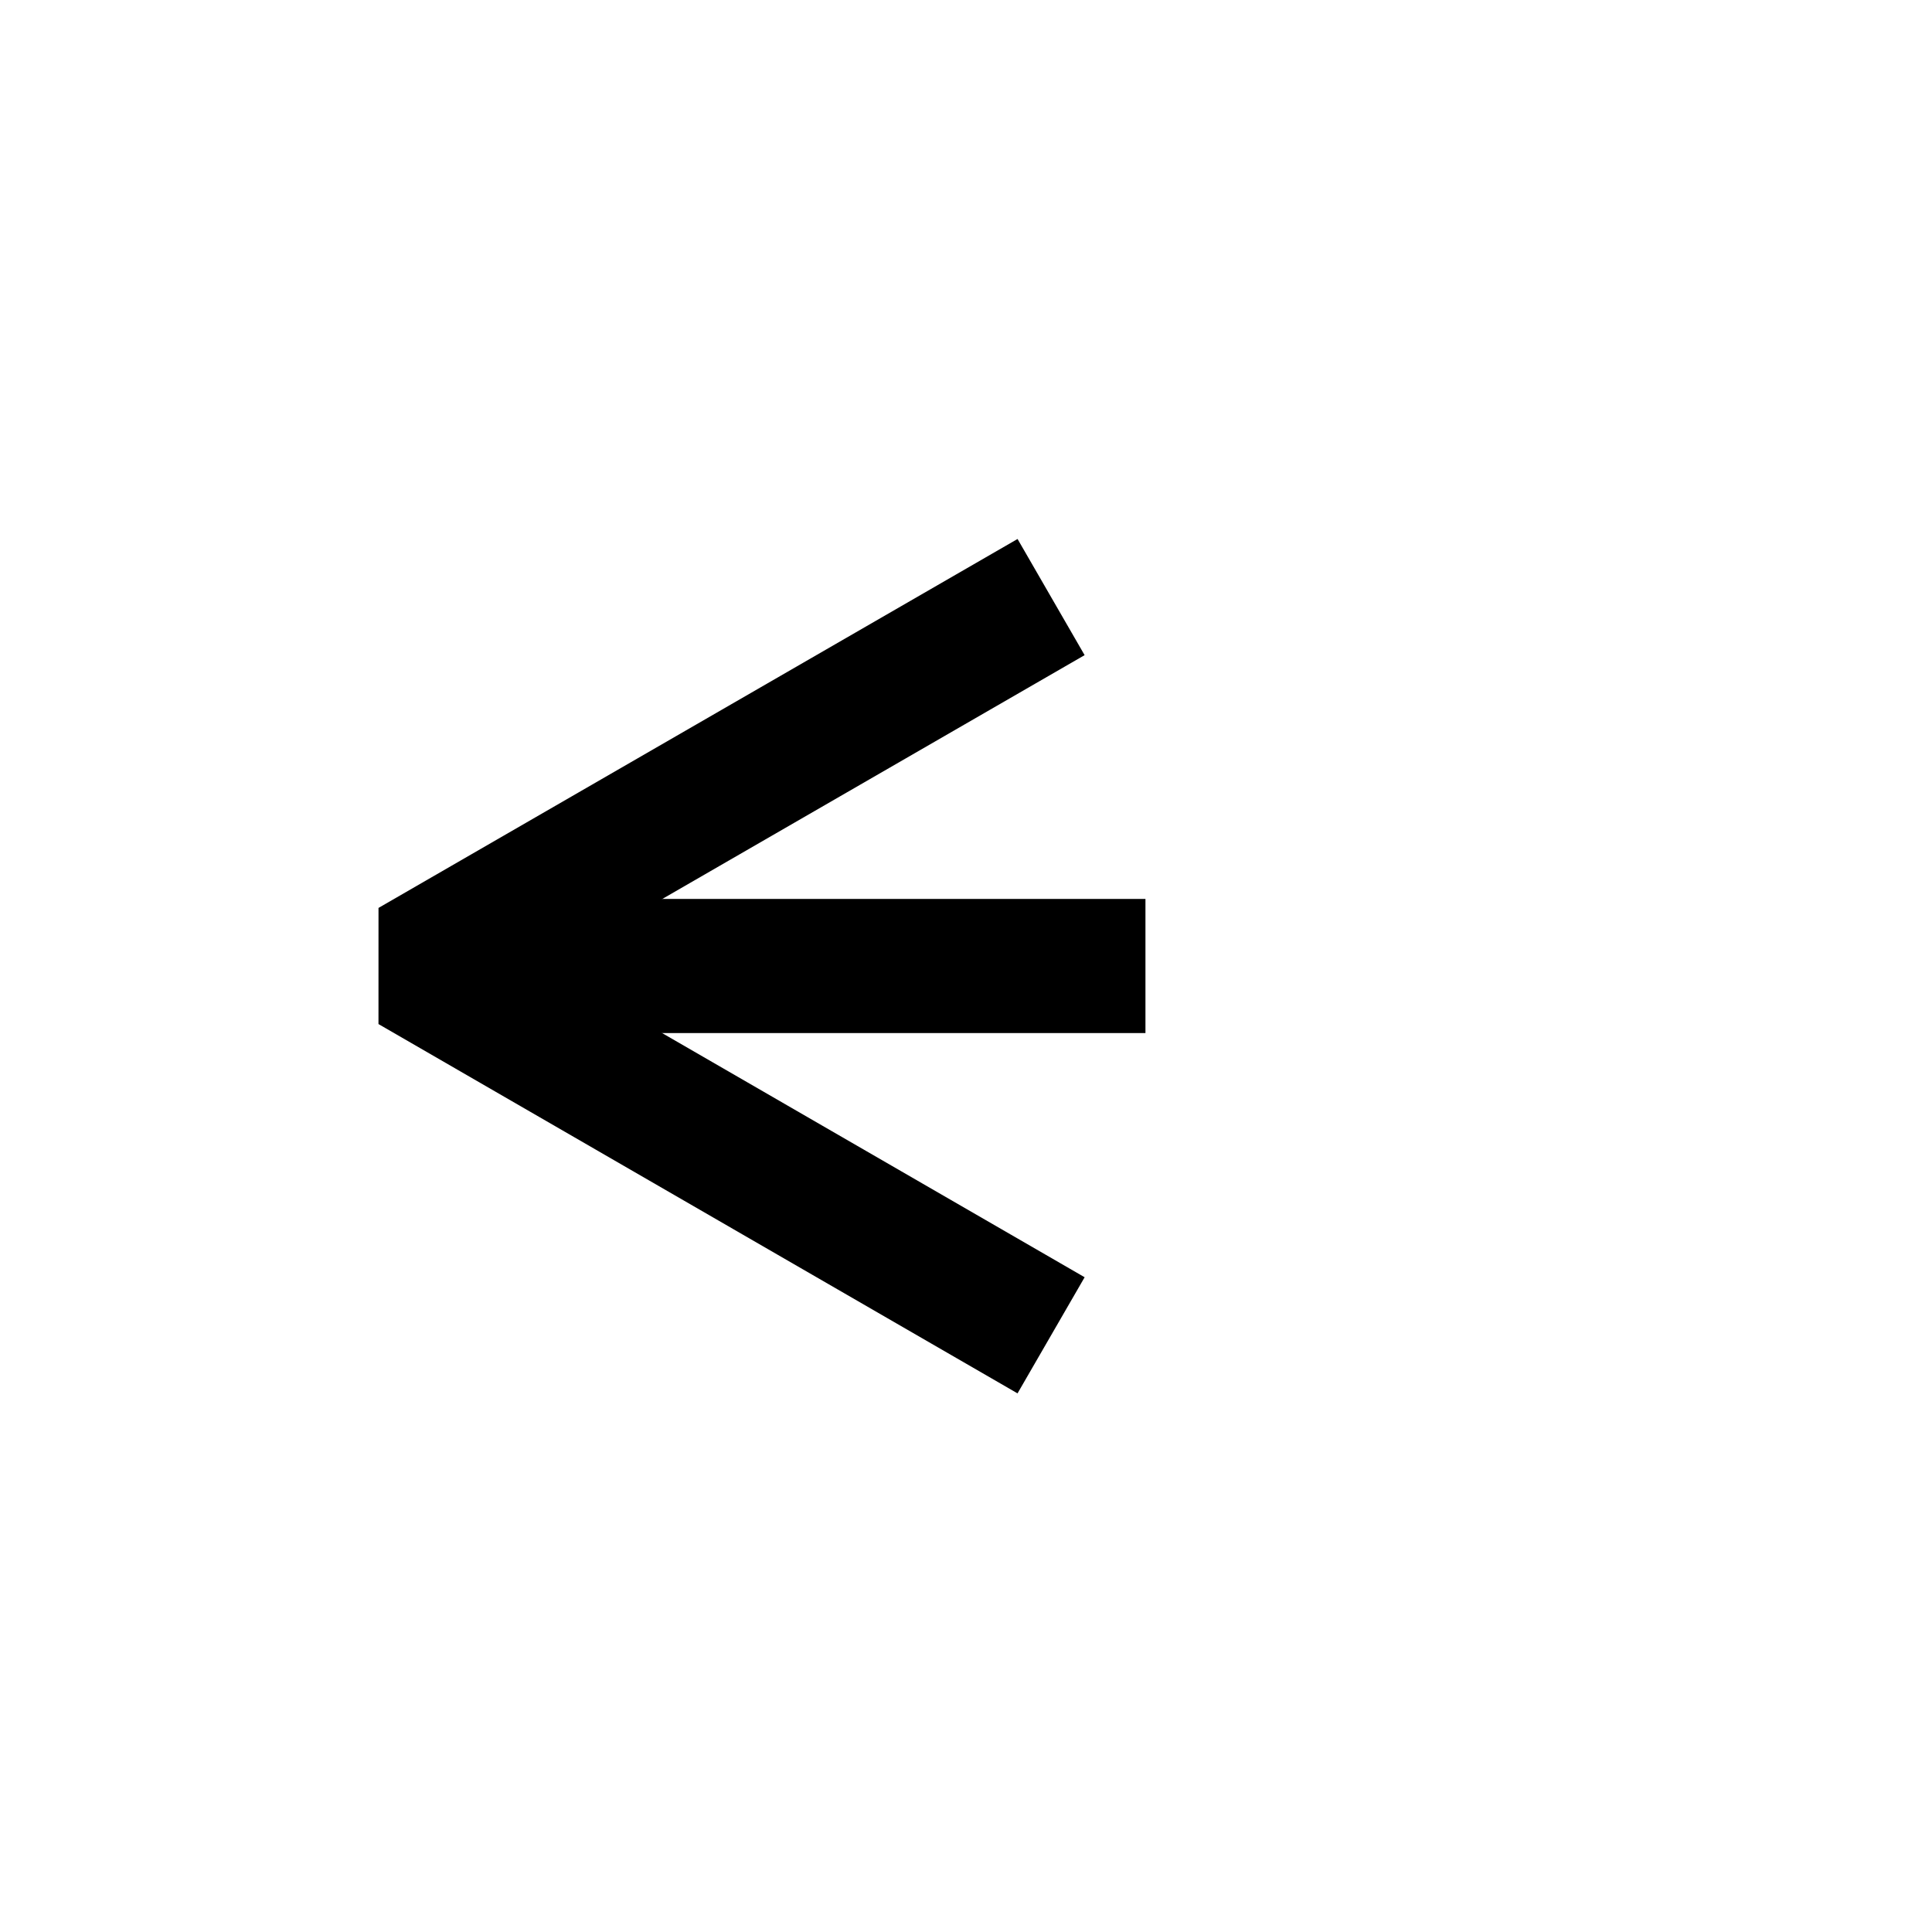 <svg width="52" height="52" viewBox="0 0 52 52" fill="none" xmlns="http://www.w3.org/2000/svg">
<g id="eyes-48">
<path id="Vector" d="M30.83 26H10.96" stroke="black" stroke-width="3.61"/>
<path id="Vector_2" d="M28.29 16.07L11.09 26L28.29 35.94" stroke="black" stroke-width="3.61" stroke-linejoin="bevel"/>
</g>
</svg>
